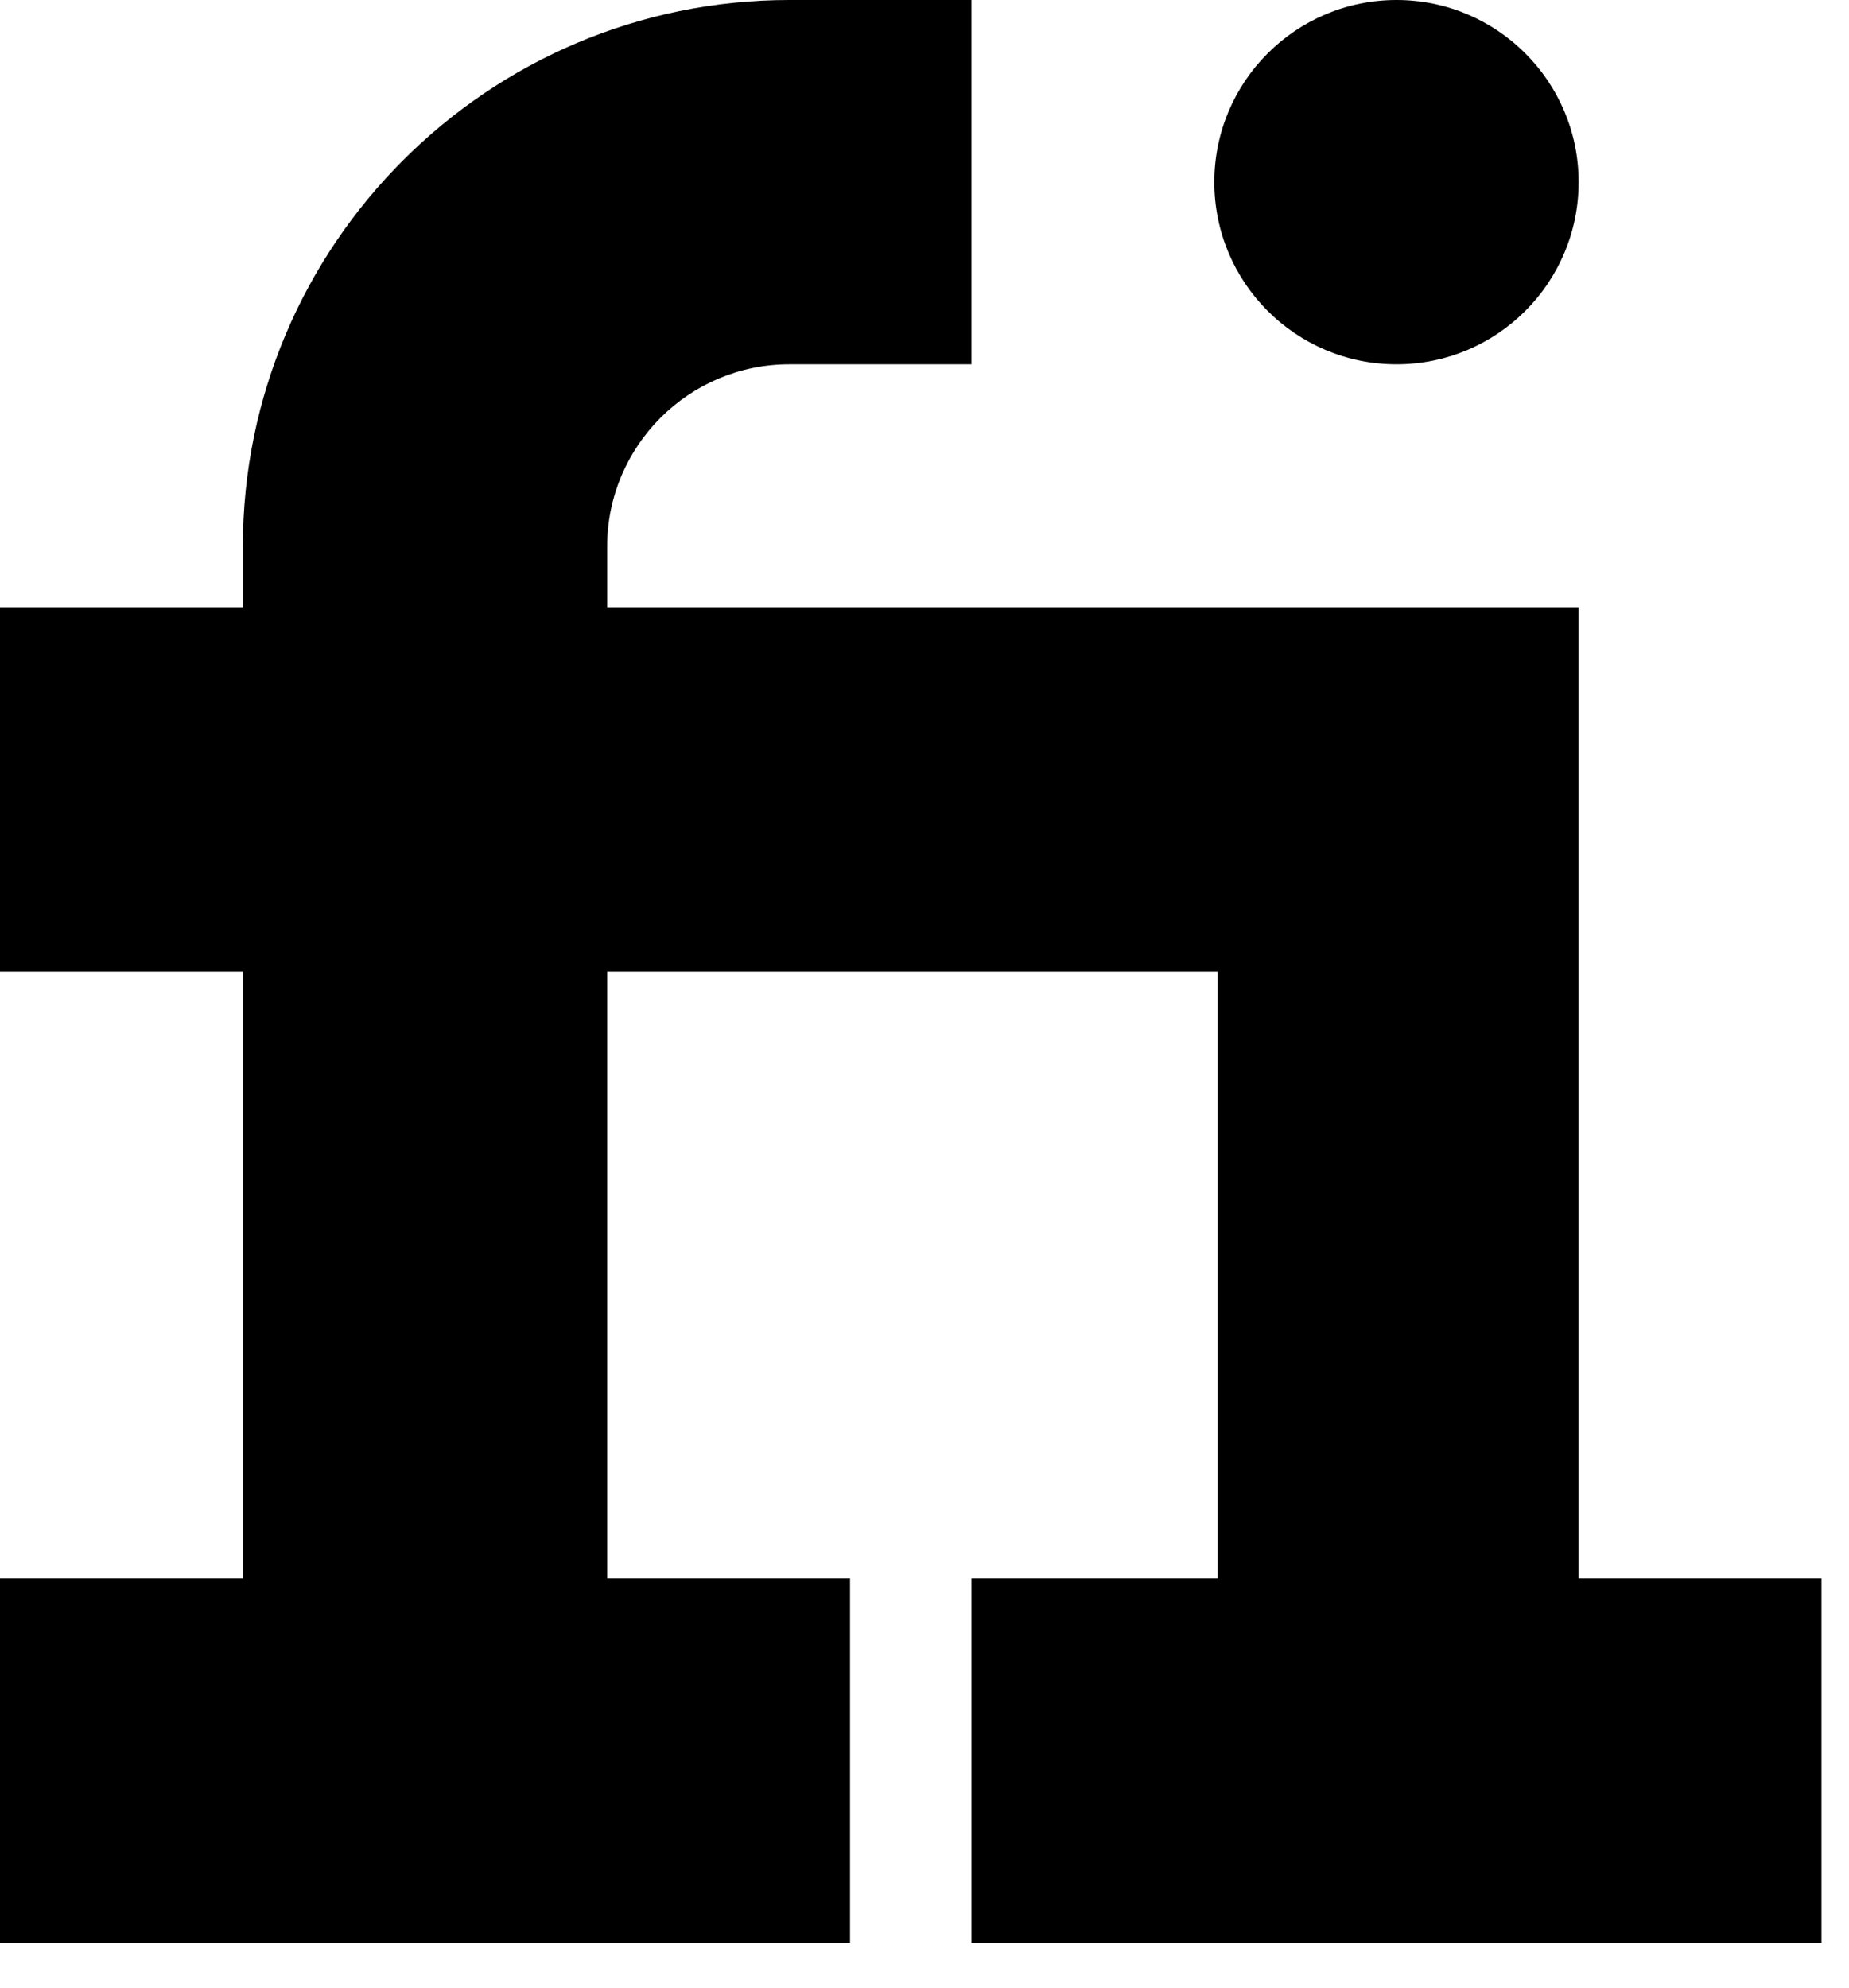 <svg width="40" height="43" viewBox="0 0 40 43" fill="none" xmlns="http://www.w3.org/2000/svg">
<path d="M34.151 34.151V13.135H13.135V11.821C13.135 9.649 14.903 7.881 17.075 7.881H21.016V0H17.075C10.558 0 5.254 5.304 5.254 11.821V13.135H0V21.016H5.254V34.151H0V42.032H18.389V34.151H13.135V21.016H26.343V34.151H21.016V42.032H39.404V34.151H34.151Z" fill="black"/>
<path d="M30.211 7.881C32.387 7.881 34.151 6.117 34.151 3.94C34.151 1.764 32.387 0 30.211 0C28.035 0 26.27 1.764 26.27 3.94C26.27 6.117 28.035 7.881 30.211 7.881Z" fill="black"/>
</svg>
